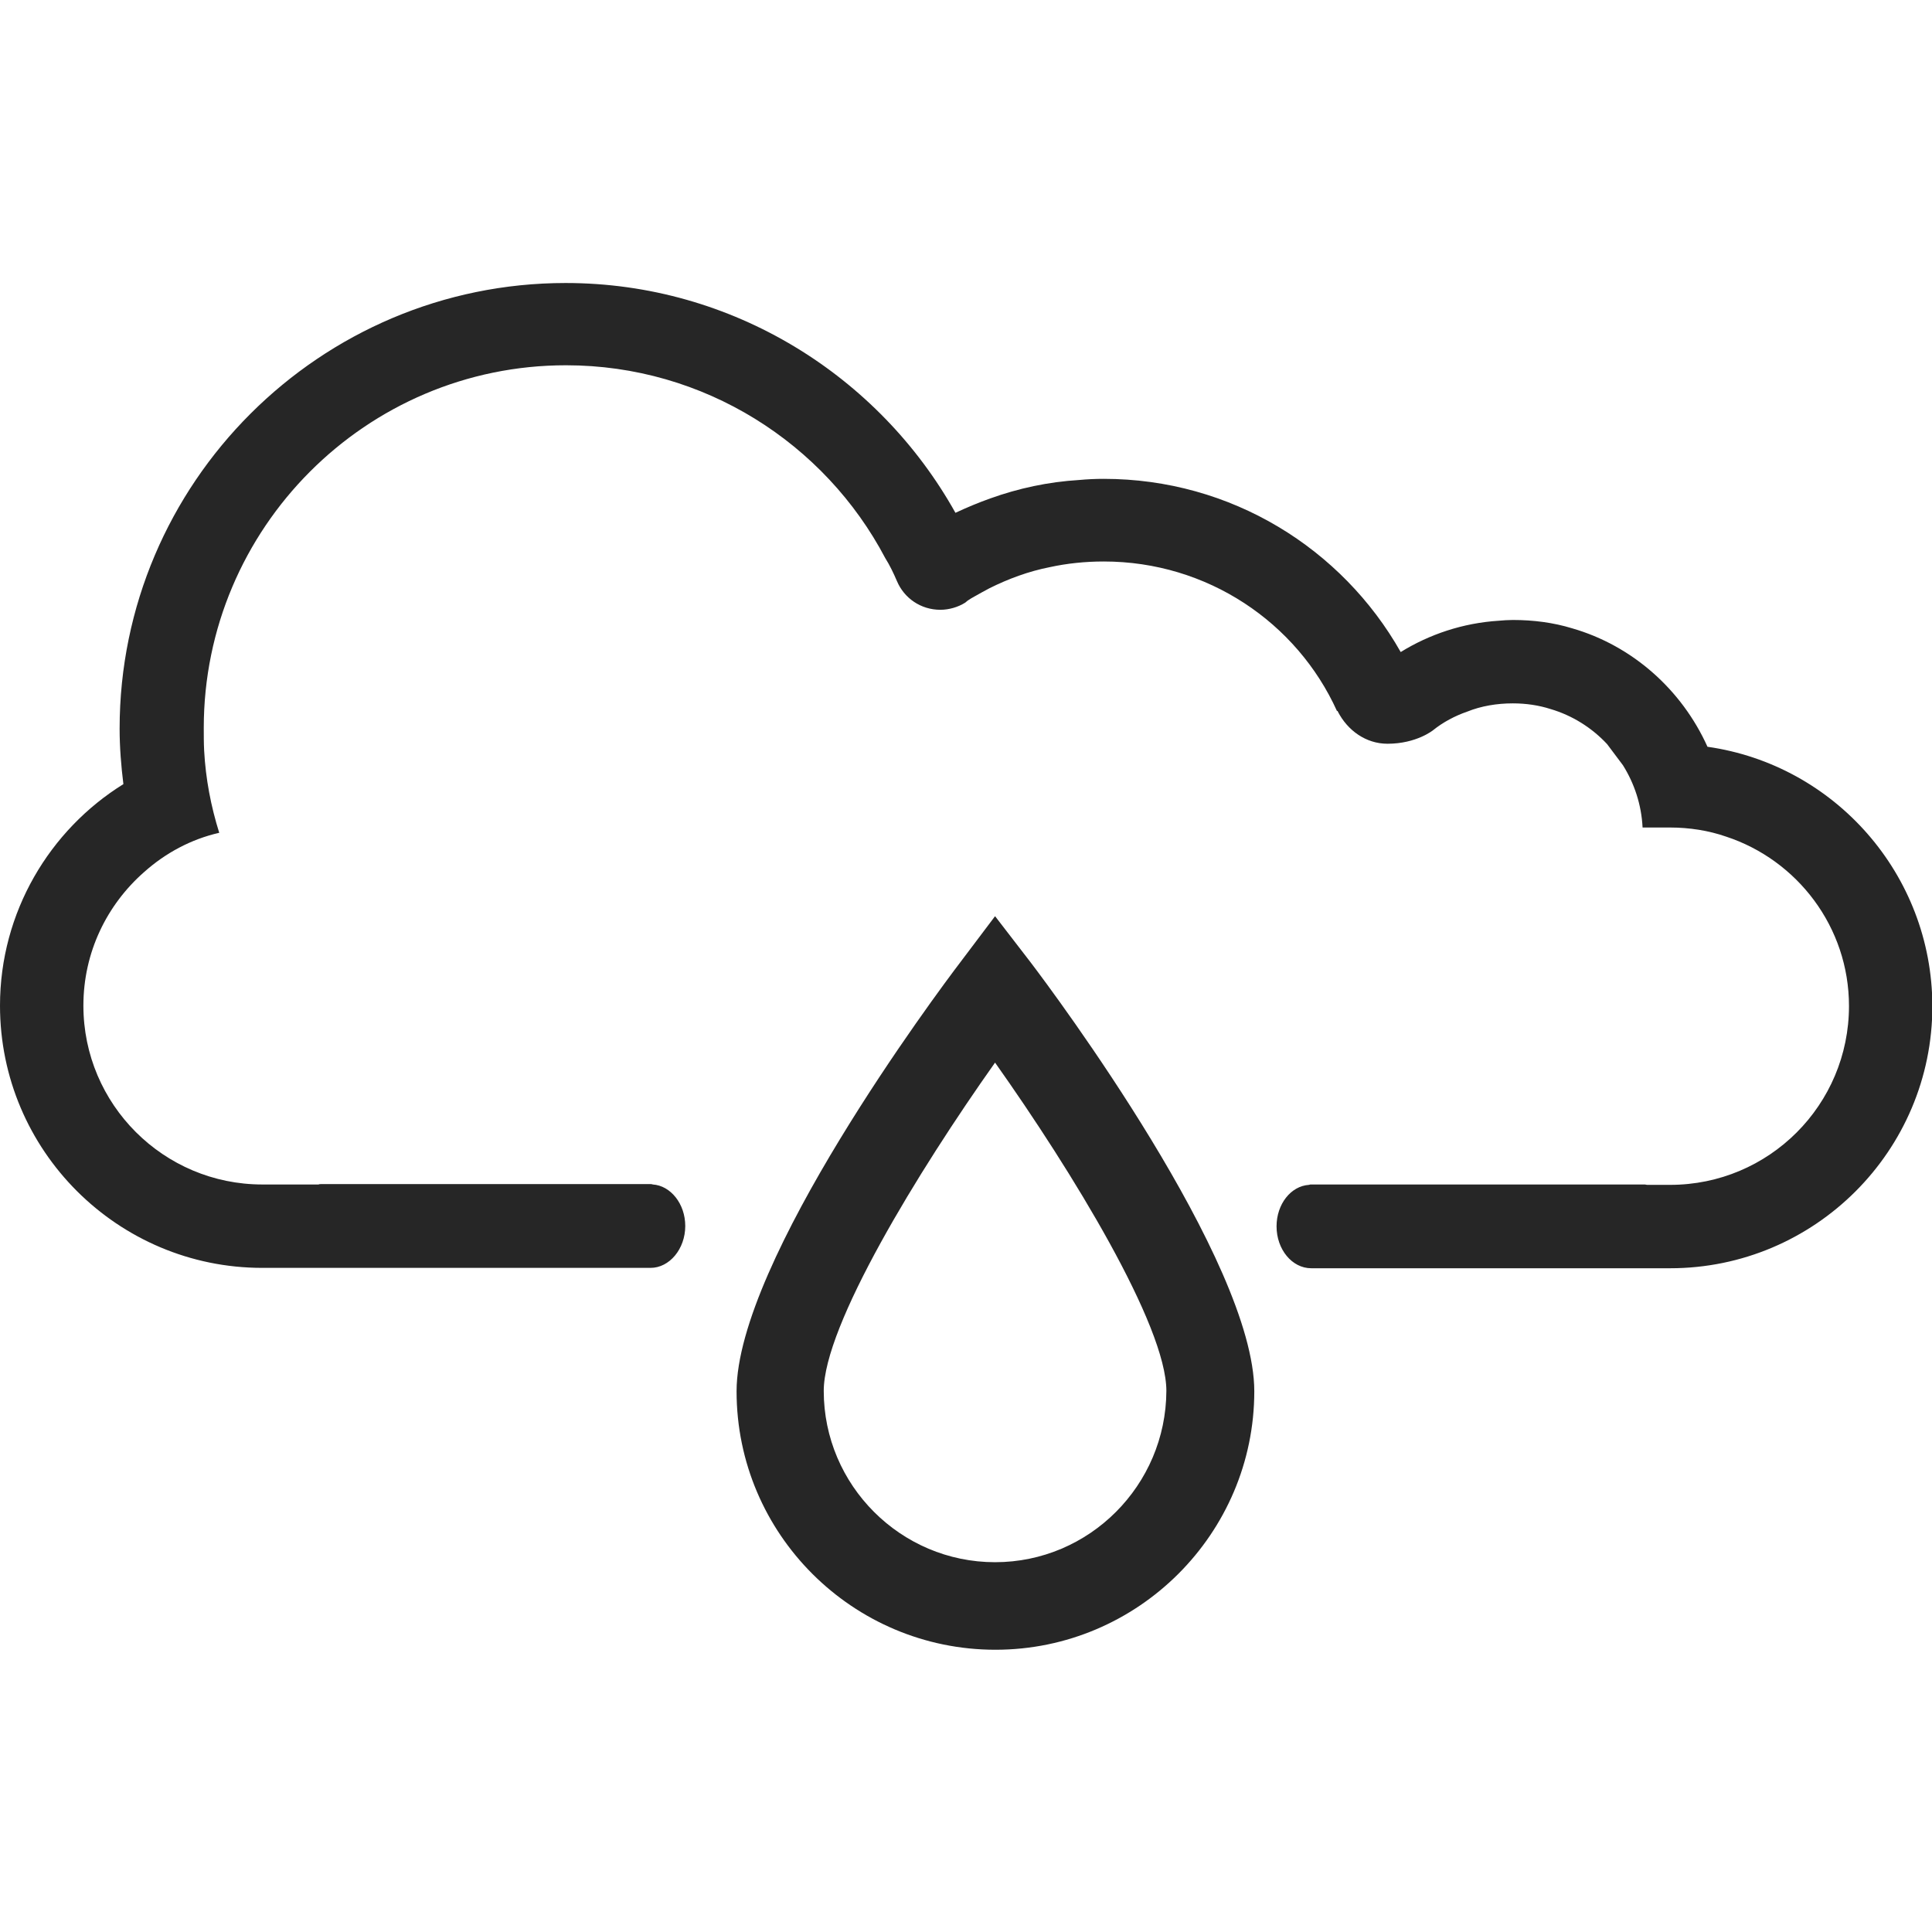 <svg viewBox="0 0 512 512" xml:space="preserve" xmlns="http://www.w3.org/2000/svg" enable-background="new 0 0 512 512"><path d="m263.7 242.8-9.2 12.2c-6.1 8-59.3 79.3-59.3 113.7 0 37.8 30.8 68.5 68.6 68.5s68.6-30.8 68.6-68.5c0-34.4-53.2-105.7-59.3-113.7l-9.4-12.2zm0 171.2c-25 0-45.4-20.4-45.4-45.4 0-17.3 25-58.2 45.4-87 20.4 28.8 45.4 69.7 45.4 87-.1 25-20.4 45.4-45.4 45.4z" fill="#262626" class="fill-231f20"></path><path d="M452.5 197.9c-6.8-15.1-19.9-26.8-35.9-31.4-4.9-1.5-10.2-2.2-15.7-2.2-1.2 0-2.6.1-3.7.2-9.5.6-18.4 3.6-26 8.3-15.5-27.4-44.9-45.9-78.7-45.9-2.2 0-4.3.1-6.5.3-8.2.5-16.1 2.2-23.6 4.9-3.1 1.1-6.2 2.4-9.2 3.8C233 99.7 194.2 75 149.9 75 84.8 75 31.7 128 31.7 193.1c0 4.9.4 9.9 1 14.7C13.2 219.9 0 241.7 0 266.5 0 304.9 31.2 336 69.5 336h102.9c5 0 9.2-5 9.2-11.1 0-5.9-3.9-10.7-8.6-11-.2-.1-.4-.1-.6-.1H85c-.2 0-.4 0-.6.1H69.5c-26.1 0-47.4-21.2-47.4-47.4 0-14.1 6.2-26.7 16.1-35.4 5.6-5 12.4-8.7 19.9-10.4-2.2-7-3.6-14.3-4-21.8-.1-2-.1-4-.1-6 0-52.9 43-96.1 96-96.1 36.6 0 68.6 20.7 84.6 51.1 1.2 1.9 2.2 4 3.1 6.1 1.9 4.5 6.3 7.6 11.5 7.6 2.3 0 4.7-.7 6.6-1.9.2-.2.4-.3.6-.5.6-.4 1.2-.8 1.8-1.1 1.4-.8 2.7-1.5 4-2.2 5-2.5 10.4-4.5 16-5.6 4.6-1 9.4-1.5 14.3-1.5 27.5 0 51.2 16.2 61.8 39.6.2 0 .2 0 .2.1 2.6 5.1 7.5 8.6 13.2 8.6 7.7 0 12.1-3.6 12.1-3.6 2.6-2.1 5.8-3.8 9-4.9 3.7-1.5 7.9-2.2 12.1-2.2 3.5 0 6.9.5 10 1.5 5.8 1.7 11 5 15 9.3l4.2 5.6c3 4.8 4.9 10.4 5.2 16.5h7.3c5.1 0 10.2.8 14.8 2.4 18.9 6.2 32.6 24 32.6 44.9 0 26.2-21.2 47.4-47.4 47.4h-6.1c-.2 0-.4-.1-.6-.1h-88.4c-.2 0-.4 0-.6.1-4.8.3-8.6 5.1-8.6 11 0 6.1 4.1 11.1 9.2 11.1h95.1c38.3 0 69.5-31.1 69.5-69.5-.1-34.9-25.9-63.9-59.6-68.7z" fill="#262626" class="fill-231f20"></path></svg>